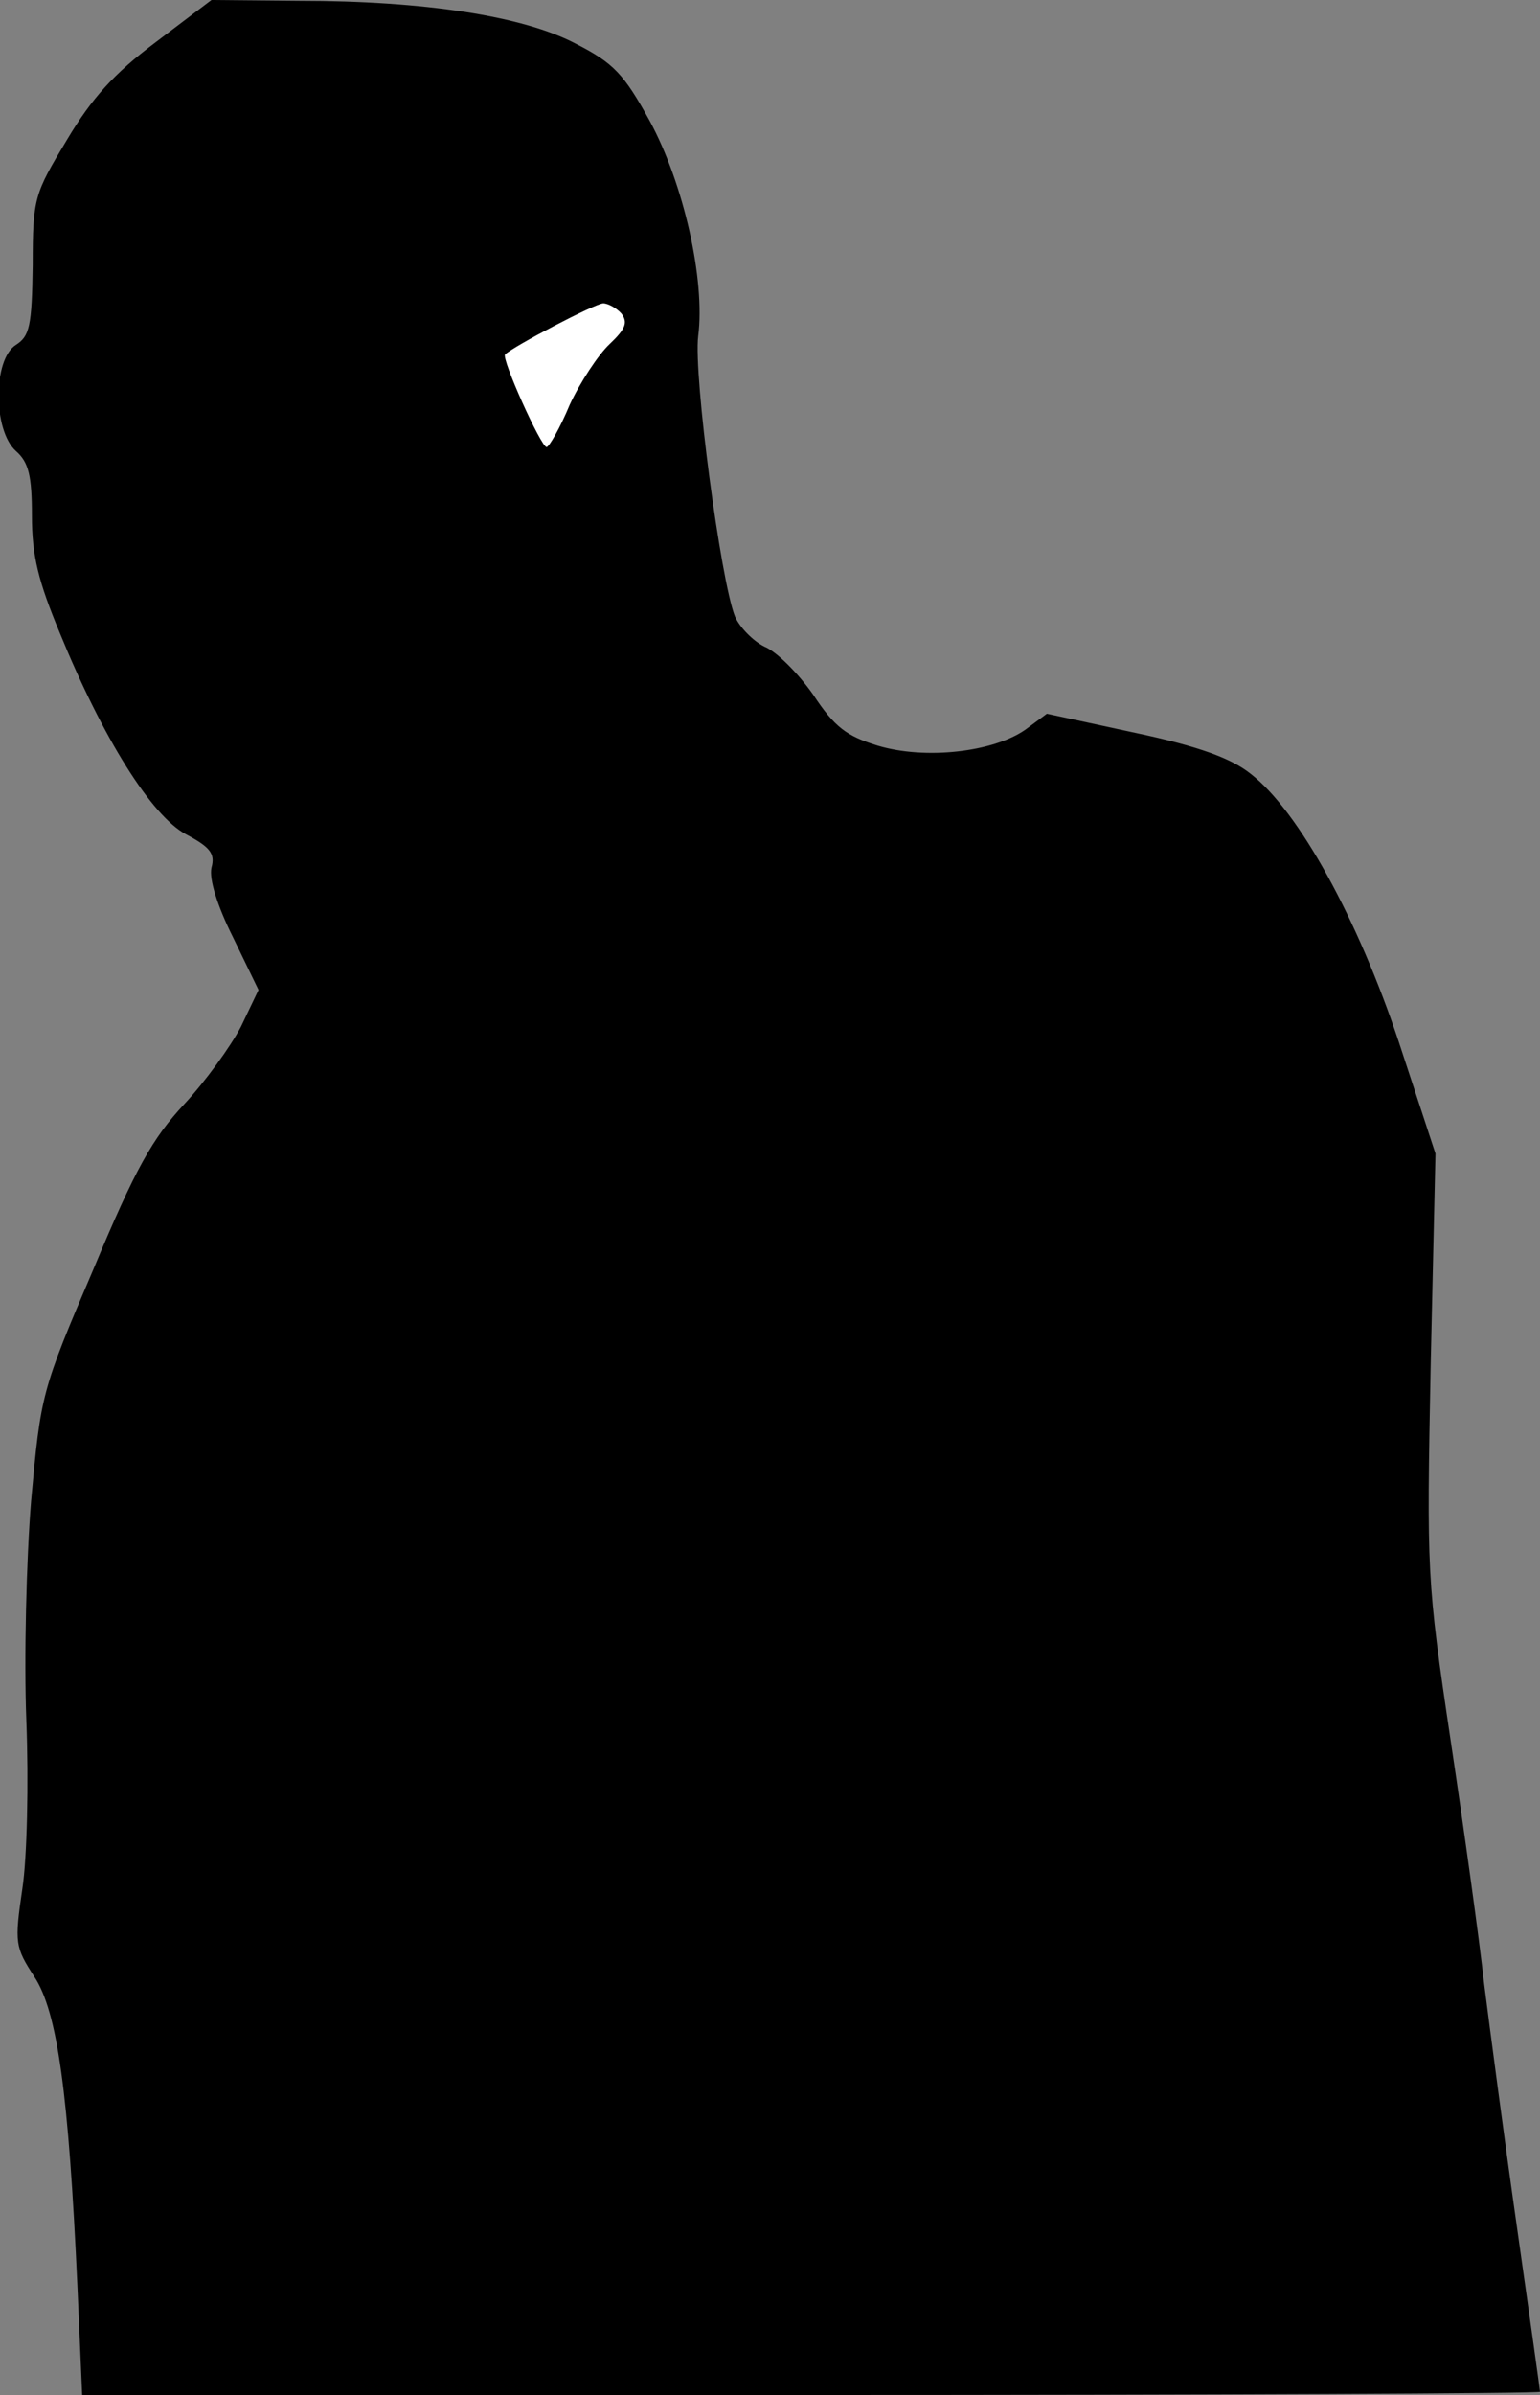 <?xml version="1.0" standalone="no"?>
<!DOCTYPE svg PUBLIC "-//W3C//DTD SVG 20010904//EN"
 "http://www.w3.org/TR/2001/REC-SVG-20010904/DTD/svg10.dtd">
<svg version="1.0" xmlns="http://www.w3.org/2000/svg"
 width="193pt" height="300pt" viewBox="0 0 193 300"
 preserveAspectRatio="xMidYMid meet">
<rect x="0" y="0" width="193" height="300" fill="#808080" stroke="none"/>
<g transform="translate(0,300) scale(0.1,-0.1)"
fill="#000000" stroke="none">
<path fill="#000000" stroke="none" d="M195 2947 c-52 -39 -80 -70 -111 -122
-41 -68 -43 -73 -43 -157 -1 -77 -4 -89 -21 -100 -29 -18 -29 -107 0 -133 16
-14 20 -31 20 -81 0 -50 8 -82 35 -147 54 -132 115 -229 158 -252 30 -16 37
-24 32 -42 -3 -14 7 -47 27 -87 l32 -66 -22 -46 c-13 -25 -45 -69 -71 -97 -40
-43 -61 -80 -114 -207 -65 -152 -66 -157 -78 -290 -6 -74 -9 -197 -6 -275 3
-77 1 -172 -5 -211 -10 -68 -9 -73 15 -110 29 -44 43 -146 54 -387 l6 -137
914 0 c502 0 913 2 913 4 0 2 -13 95 -29 207 -16 112 -34 249 -41 304 -6 55
-25 192 -42 305 -30 201 -30 210 -25 470 l6 265 -46 140 c-51 153 -125 289
-186 336 -24 19 -64 34 -144 51 l-111 24 -27 -20 c-40 -28 -125 -38 -185 -20
-39 12 -54 23 -81 64 -19 27 -46 54 -61 60 -14 7 -31 24 -37 38 -18 46 -52
302 -46 351 9 70 -18 191 -61 270 -32 58 -45 72 -92 96 -66 35 -191 54 -347
54 l-110 1 -70 -53z"/>
<path fill="#ffffff" stroke="none" d="M779 2607 c8 -11 5 -19 -15 -38 -14
-13 -37 -48 -50 -76 -12 -29 -26 -53 -29 -53 -7 0 -57 111 -52 116 10 10 113
64 123 64 6 0 17 -6 23 -13z"/>
</g>
</svg>
